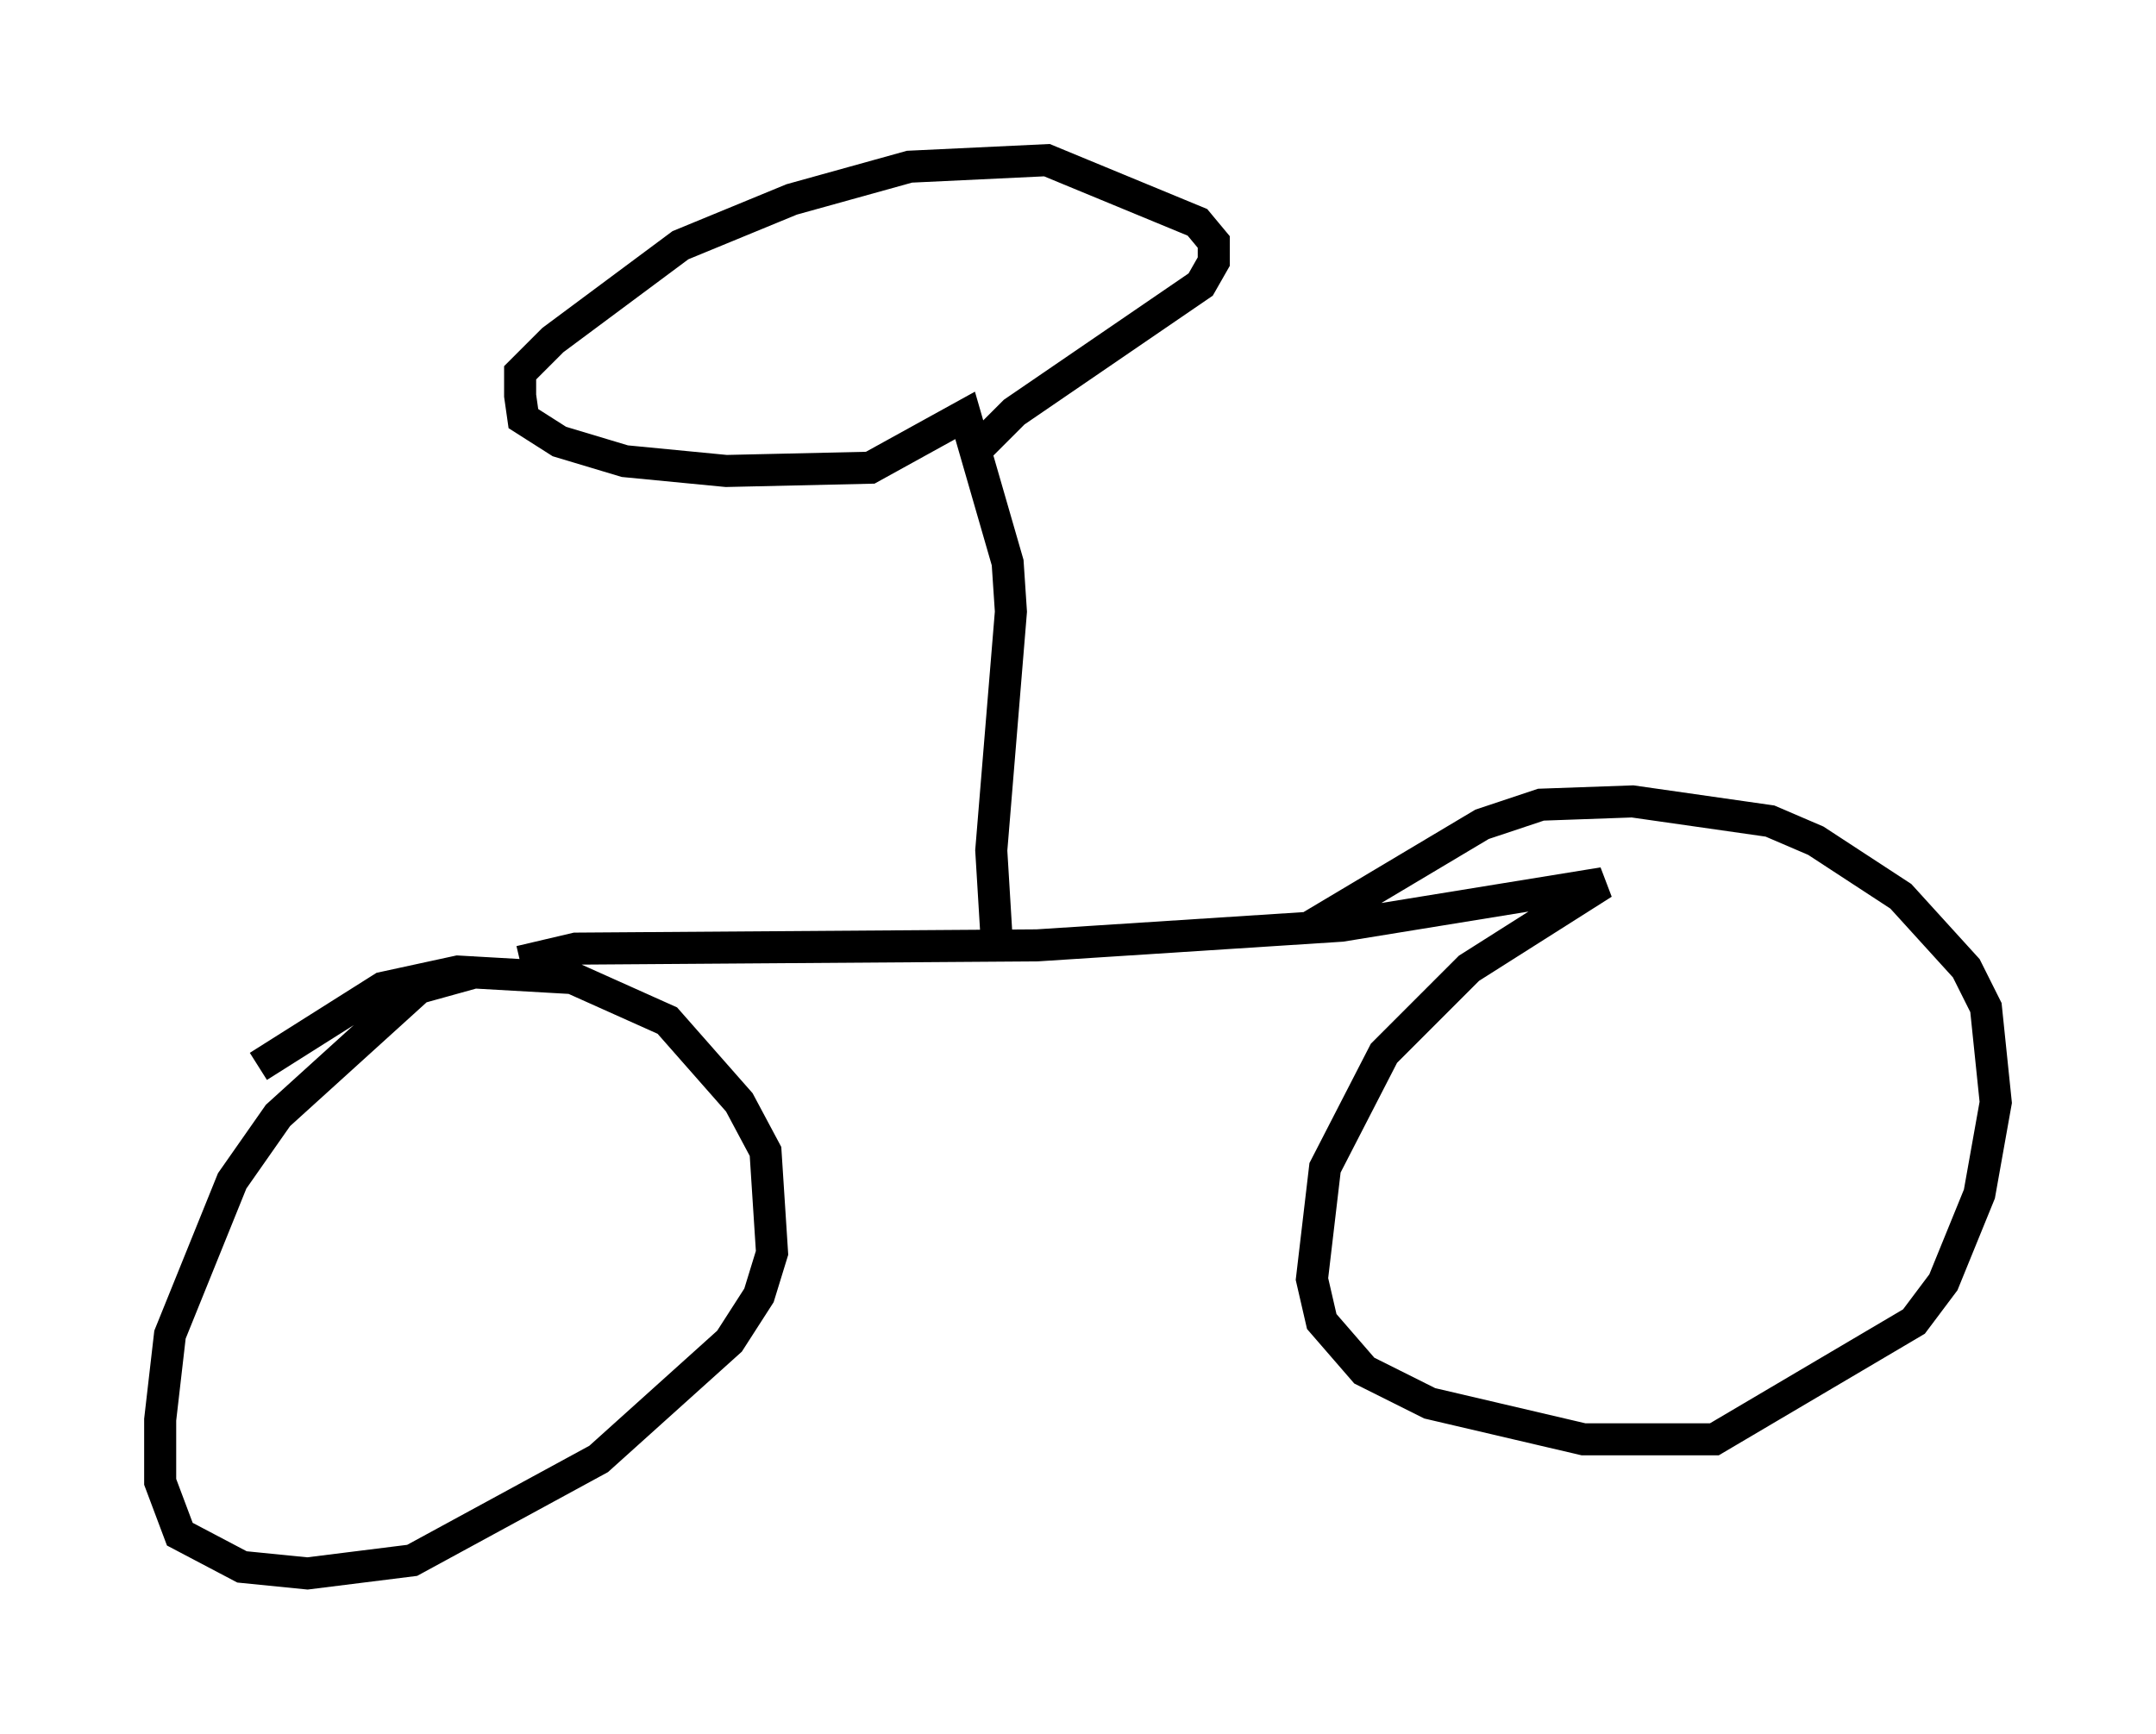 <?xml version="1.0" encoding="utf-8" ?>
<svg baseProfile="full" height="54.1" version="1.1" width="67.269" xmlns="http://www.w3.org/2000/svg" xmlns:ev="http://www.w3.org/2001/xml-events" xmlns:xlink="http://www.w3.org/1999/xlink"><defs /><rect fill="white" height="54.1" width="67.269" x="0" y="0" /><path d="M15.719, 30.419 m0.51, -0.408 l1.735, -0.408 14.394, -0.102 l9.494, -0.613 8.167, -1.327 l-4.185, 2.654 -2.654, 2.654 l-1.838, 3.573 -0.408, 3.471 l0.306, 1.327 1.327, 1.531 l2.042, 1.021 4.798, 1.123 l4.083, 0.0 6.227, -3.675 l0.919, -1.225 1.123, -2.756 l0.51, -2.858 -0.306, -2.96 l-0.613, -1.225 -2.042, -2.246 l-2.654, -1.735 -1.429, -0.613 l-4.288, -0.613 -2.858, 0.102 l-1.838, 0.613 -5.308, 3.165 m-26.032, 1.429 l-1.838, 0.51 -4.39, 3.981 l-1.429, 2.042 -1.94, 4.798 l-0.306, 2.654 0.0, 1.94 l0.613, 1.633 1.94, 1.021 l2.042, 0.204 3.267, -0.408 l5.819, -3.165 4.083, -3.675 l0.919, -1.429 0.408, -1.327 l-0.204, -3.165 -0.817, -1.531 l-2.246, -2.552 -2.96, -1.327 l-3.573, -0.204 -2.348, 0.51 l-3.879, 2.45 m23.071, -3.369 l-0.204, -3.369 0.613, -7.452 l-0.102, -1.531 -1.327, -4.594 l-2.96, 1.633 -4.492, 0.102 l-3.165, -0.306 -2.042, -0.613 l-1.123, -0.715 -0.102, -0.715 l0.0, -0.715 1.021, -1.021 l3.981, -2.96 3.471, -1.429 l3.675, -1.021 4.288, -0.204 l4.696, 1.94 0.51, 0.613 l0.0, 0.613 -0.408, 0.715 l-5.819, 3.981 -1.225, 1.225 " fill="none" stroke="black" stroke-width="1" /></svg>